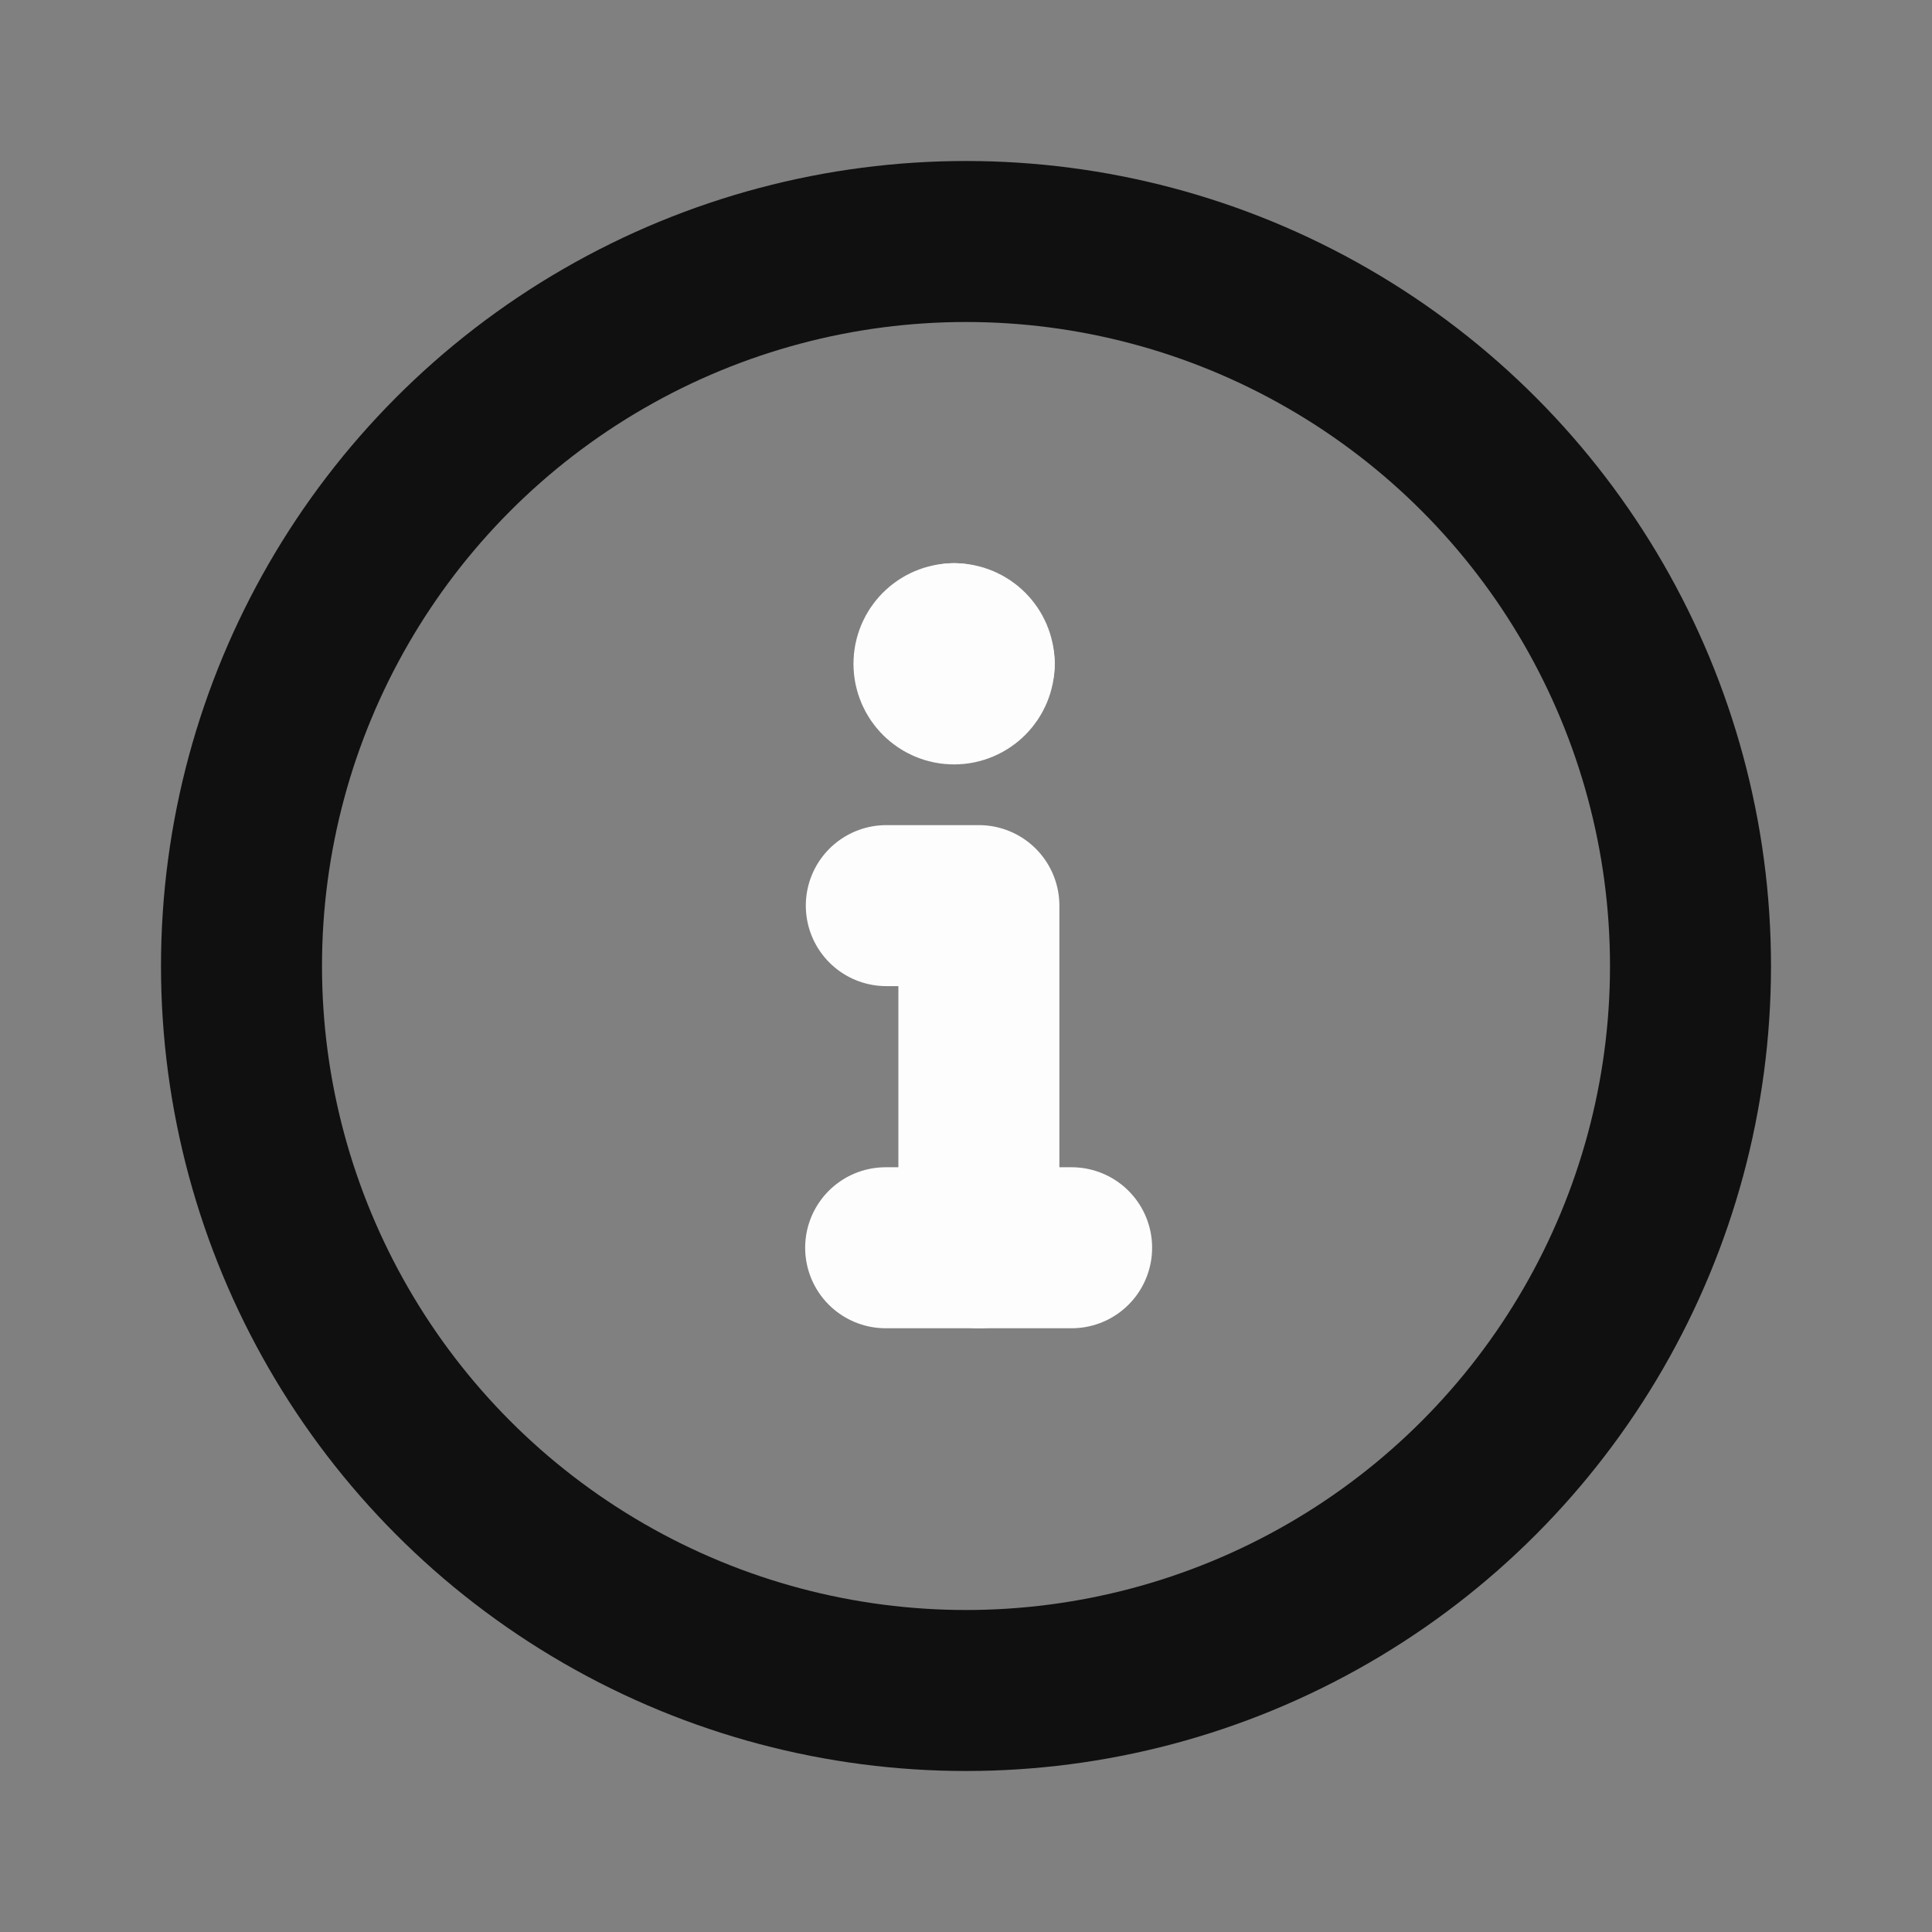<svg width="12" height="12" viewBox="0 0 12 12" fill="none" xmlns="http://www.w3.org/2000/svg">
<rect x="0" y="0" width="12" height="12" fill="#808080" stroke="none"/>
<g id="Info">
<circle id="Oval" cx="6" cy="6" r="4.5" stroke="#101010" stroke-linecap="round" stroke-linejoin="round"/>
<path id="Path" d="M5.501 7.75H6.656" stroke="#FDFDFD" stroke-linecap="round" stroke-linejoin="round"/>
<path id="Path_2" d="M6.08 7.75V5.625H5.505" stroke="#FDFDFD" stroke-linecap="round" stroke-linejoin="round"/>
<path id="Path_3" d="M6.051 4.123C6.051 4.192 5.995 4.248 5.926 4.248C5.857 4.248 5.801 4.192 5.801 4.123C5.801 4.054 5.857 3.998 5.926 3.998" stroke="#FDFDFD" stroke-linecap="round" stroke-linejoin="round"/>
<path id="Path_4" d="M5.926 3.998C5.995 3.998 6.051 4.054 6.051 4.123" stroke="#FDFDFD" stroke-linecap="round" stroke-linejoin="round"/>
</g>
</svg>
